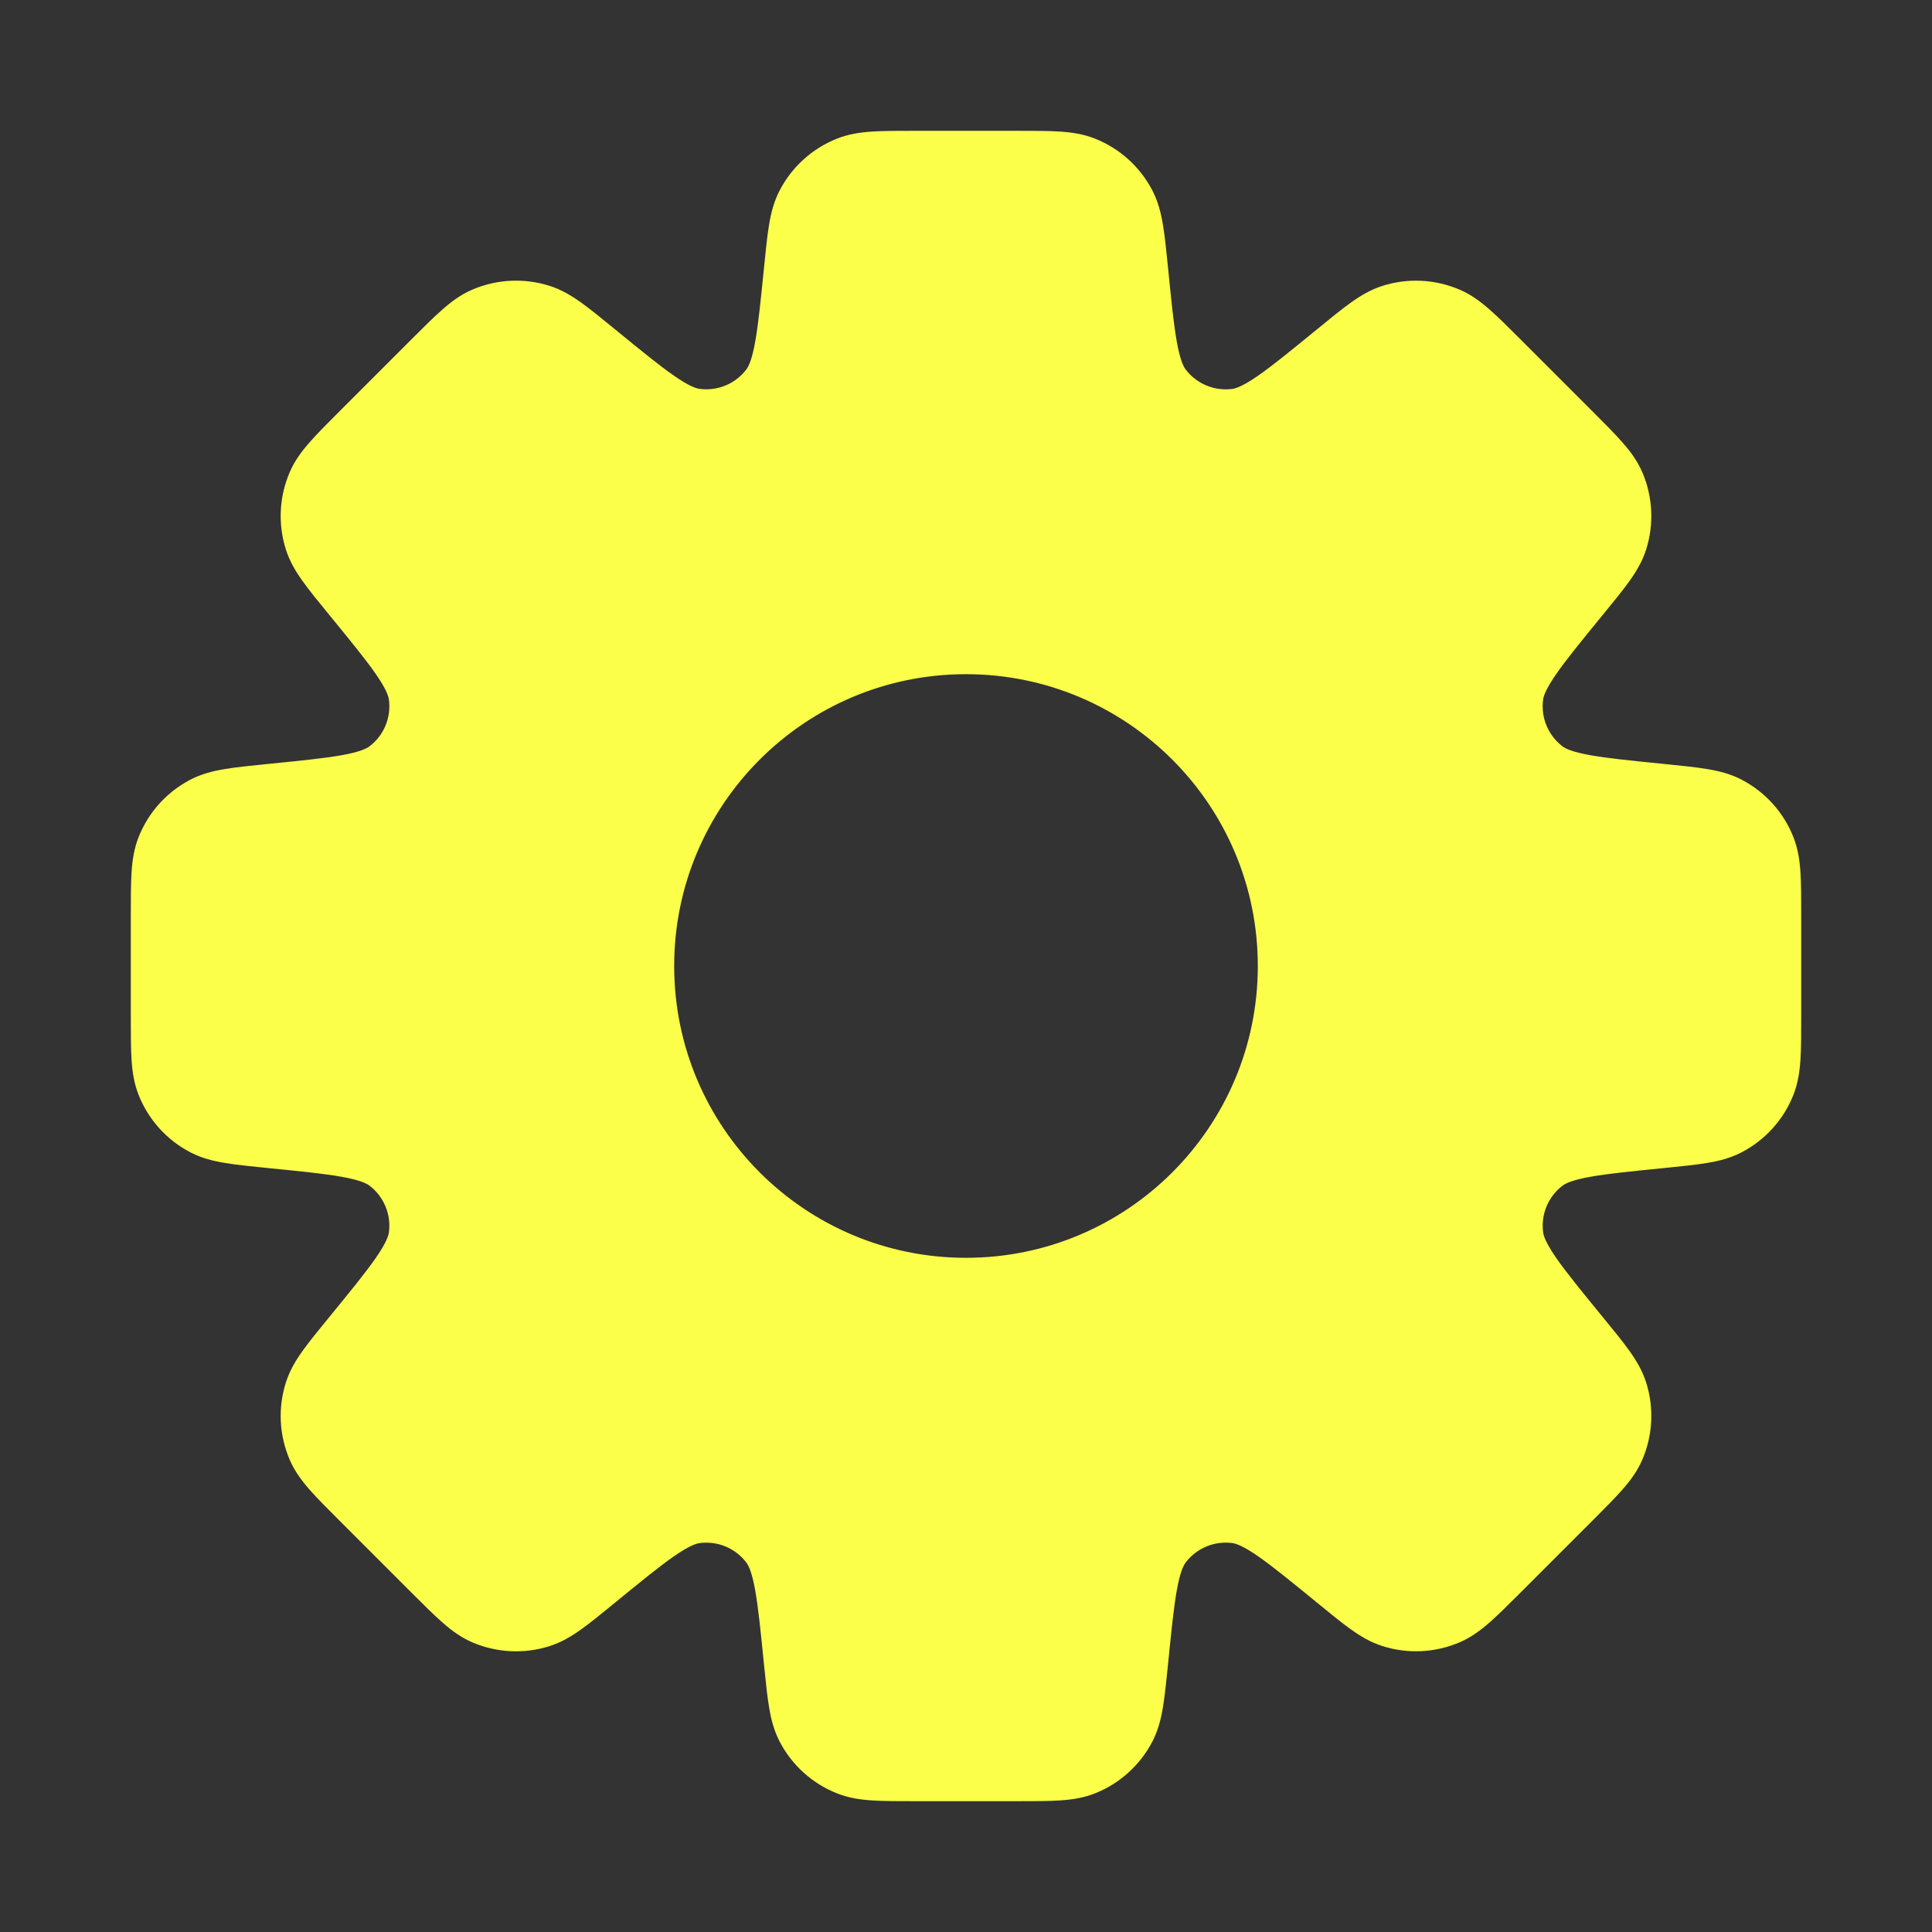 <svg width="48" height="48" viewBox="0 0 48 48" fill="none" xmlns="http://www.w3.org/2000/svg">
<rect x="0" y="0" width="48" height="48" fill="#333333" stroke="none"/>
<path fill-rule="evenodd" clip-rule="evenodd" d="M27.968 5.083C28.142 5.422 28.186 5.856 28.272 6.723C28.436 8.365 28.518 9.185 28.862 9.636C29.298 10.207 30.007 10.501 30.719 10.405C31.28 10.329 31.919 9.807 33.196 8.762C33.87 8.21 34.208 7.934 34.571 7.818C35.032 7.671 35.53 7.696 35.974 7.888C36.324 8.04 36.632 8.348 37.249 8.964L39.035 10.751C39.652 11.368 39.96 11.676 40.112 12.025C40.304 12.47 40.329 12.968 40.182 13.429C40.066 13.792 39.79 14.13 39.238 14.804C38.193 16.081 37.67 16.72 37.595 17.281C37.499 17.993 37.793 18.702 38.364 19.138C38.814 19.481 39.635 19.564 41.277 19.728C42.145 19.814 42.578 19.858 42.917 20.032C43.347 20.254 43.682 20.625 43.86 21.075C44 21.429 44 21.865 44 22.736V25.264C44 26.135 44 26.571 43.86 26.925C43.682 27.375 43.347 27.746 42.917 27.968C42.578 28.142 42.145 28.186 41.277 28.272L41.277 28.272C39.636 28.436 38.815 28.518 38.365 28.862C37.794 29.298 37.5 30.007 37.596 30.719C37.671 31.28 38.194 31.919 39.238 33.195C39.79 33.87 40.066 34.207 40.182 34.57C40.329 35.031 40.304 35.53 40.111 35.974C39.96 36.323 39.652 36.631 39.036 37.248L37.249 39.035C36.632 39.651 36.324 39.959 35.974 40.111C35.531 40.303 35.032 40.328 34.571 40.181C34.208 40.065 33.87 39.789 33.196 39.237L33.196 39.237C31.919 38.192 31.28 37.67 30.719 37.594C30.007 37.498 29.298 37.792 28.862 38.363C28.519 38.814 28.436 39.635 28.272 41.277C28.186 42.144 28.142 42.578 27.967 42.917C27.746 43.347 27.375 43.682 26.926 43.86C26.571 44 26.135 44 25.263 44H22.736C21.865 44 21.429 44 21.075 43.86C20.625 43.682 20.254 43.347 20.032 42.917C19.858 42.578 19.814 42.145 19.728 41.277C19.564 39.635 19.481 38.814 19.138 38.364C18.702 37.793 17.993 37.499 17.281 37.595C16.72 37.67 16.081 38.193 14.804 39.238L14.804 39.238C14.13 39.79 13.792 40.066 13.429 40.182C12.968 40.329 12.47 40.304 12.025 40.112C11.676 39.96 11.368 39.652 10.751 39.036L8.964 37.249C8.348 36.632 8.04 36.324 7.888 35.974C7.696 35.531 7.671 35.032 7.818 34.571C7.934 34.208 8.21 33.87 8.762 33.196C9.807 31.919 10.329 31.28 10.405 30.719C10.501 30.007 10.207 29.298 9.636 28.862C9.185 28.518 8.365 28.436 6.723 28.272C5.856 28.186 5.422 28.142 5.083 27.968C4.653 27.746 4.318 27.375 4.14 26.925C4 26.571 4 26.135 4 25.264V22.737C4 21.865 4 21.429 4.14 21.074C4.318 20.625 4.653 20.254 5.083 20.033C5.422 19.858 5.856 19.814 6.723 19.728H6.723H6.723C8.365 19.564 9.186 19.481 9.637 19.138C10.208 18.702 10.501 17.993 10.406 17.281C10.33 16.72 9.808 16.081 8.763 14.804C8.21 14.129 7.934 13.791 7.818 13.428C7.671 12.967 7.696 12.469 7.888 12.025C8.04 11.675 8.348 11.367 8.965 10.75L10.751 8.964C11.368 8.347 11.676 8.039 12.025 7.887C12.47 7.695 12.968 7.67 13.429 7.817C13.792 7.933 14.13 8.209 14.804 8.762C16.081 9.806 16.72 10.329 17.281 10.404C17.993 10.5 18.702 10.206 19.138 9.635C19.482 9.185 19.564 8.364 19.728 6.723C19.814 5.856 19.858 5.422 20.032 5.083C20.254 4.653 20.625 4.318 21.075 4.14C21.429 4 21.865 4 22.736 4H25.264C26.135 4 26.571 4 26.925 4.14C27.375 4.318 27.746 4.653 27.968 5.083ZM24 32C28.418 32 32 28.418 32 24C32 19.582 28.418 16 24 16C19.582 16 16 19.582 16 24C16 28.418 19.582 32 24 32Z" fill="#FBFF4A"/>
<path d="M28.272 6.723L29.019 6.648L28.272 6.723ZM27.968 5.083L27.301 5.427V5.427L27.968 5.083ZM28.862 9.636L29.458 9.181L29.458 9.181L28.862 9.636ZM30.719 10.405L30.619 9.662H30.619L30.719 10.405ZM33.196 8.762L33.671 9.343L33.671 9.343L33.196 8.762ZM34.571 7.818L34.799 8.533L34.571 7.818ZM35.974 7.888L36.273 7.2L36.273 7.2L35.974 7.888ZM37.249 8.964L36.718 9.495V9.495L37.249 8.964ZM39.035 10.751L39.566 10.221L39.035 10.751ZM40.112 12.025L40.8 11.727L40.8 11.727L40.112 12.025ZM40.182 13.429L40.896 13.658L40.896 13.658L40.182 13.429ZM39.238 14.804L38.657 14.329V14.329L39.238 14.804ZM37.595 17.281L36.852 17.181V17.181L37.595 17.281ZM38.364 19.138L37.909 19.734L38.364 19.138ZM41.277 19.728L41.352 18.981L41.277 19.728ZM42.917 20.032L43.261 19.366L43.261 19.366L42.917 20.032ZM43.86 21.075L44.557 20.799V20.799L43.86 21.075ZM43.86 26.925L43.163 26.649V26.649L43.86 26.925ZM42.917 27.968L43.26 28.634H43.26L42.917 27.968ZM41.277 28.272L41.203 27.526L41.178 27.528L41.154 27.532L41.277 28.272ZM41.277 28.272L41.352 29.019L41.376 29.016L41.401 29.012L41.277 28.272ZM38.365 28.862L37.91 28.265V28.265L38.365 28.862ZM37.596 30.719L36.852 30.819V30.819L37.596 30.719ZM39.238 33.195L38.657 33.67L39.238 33.195ZM40.182 34.57L39.467 34.798V34.798L40.182 34.57ZM40.111 35.974L39.423 35.676V35.676L40.111 35.974ZM39.036 37.248L39.566 37.778L39.036 37.248ZM37.249 39.035L36.718 38.504V38.504L37.249 39.035ZM35.974 40.111L36.273 40.799H36.273L35.974 40.111ZM34.571 40.181L34.343 40.895H34.343L34.571 40.181ZM33.196 39.237L33.671 38.656L33.664 38.651L33.196 39.237ZM33.196 39.237L32.721 39.817L32.727 39.822L33.196 39.237ZM30.719 37.594L30.819 36.851H30.819L30.719 37.594ZM28.862 38.363L29.459 38.818L29.459 38.818L28.862 38.363ZM28.272 41.277L27.526 41.202L28.272 41.277ZM27.967 42.917L27.301 42.573L27.301 42.573L27.967 42.917ZM26.926 43.86L26.65 43.162H26.65L26.926 43.86ZM21.075 43.86L21.35 43.162L21.075 43.86ZM20.032 42.917L20.699 42.573L20.032 42.917ZM19.728 41.277L18.981 41.352L19.728 41.277ZM19.138 38.364L18.541 38.819L18.541 38.819L19.138 38.364ZM17.281 37.595L17.181 36.852H17.181L17.281 37.595ZM14.804 39.238L14.329 38.657L14.317 38.667L14.306 38.677L14.804 39.238ZM14.804 39.238L15.279 39.818L15.291 39.809L15.302 39.798L14.804 39.238ZM13.429 40.182L13.657 40.896H13.657L13.429 40.182ZM12.025 40.112L11.727 40.8H11.727L12.025 40.112ZM10.751 39.036L11.281 38.505H11.281L10.751 39.036ZM8.964 37.249L8.434 37.779H8.434L8.964 37.249ZM7.888 35.974L8.576 35.676H8.576L7.888 35.974ZM7.818 34.571L8.533 34.799V34.799L7.818 34.571ZM8.762 33.196L9.343 33.671H9.343L8.762 33.196ZM10.405 30.719L11.148 30.819H11.148L10.405 30.719ZM9.636 28.862L10.091 28.266H10.091L9.636 28.862ZM6.723 28.272L6.648 29.019L6.648 29.019L6.723 28.272ZM5.083 27.968L5.427 27.301L5.083 27.968ZM4.14 26.925L3.443 27.201H3.443L4.14 26.925ZM4.14 21.074L3.443 20.799H3.443L4.14 21.074ZM5.083 20.033L4.739 19.366L4.739 19.366L5.083 20.033ZM6.723 19.728V18.978H6.686L6.648 18.981L6.723 19.728ZM6.723 19.728V20.478H6.761L6.798 20.474L6.723 19.728ZM9.637 19.138L9.182 18.541H9.182L9.637 19.138ZM10.406 17.281L9.662 17.381L10.406 17.281ZM8.763 14.804L9.343 14.329L9.343 14.329L8.763 14.804ZM7.818 13.428L7.104 13.656V13.656L7.818 13.428ZM7.888 12.025L7.2 11.727L7.888 12.025ZM8.965 10.75L9.495 11.28L8.965 10.75ZM10.751 8.964L10.221 8.433L10.751 8.964ZM12.025 7.887L11.727 7.199L12.025 7.887ZM13.429 7.817L13.658 7.103L13.429 7.817ZM14.804 8.762L14.329 9.342L14.329 9.342L14.804 8.762ZM17.281 10.404L17.381 9.661H17.381L17.281 10.404ZM19.138 9.635L18.542 9.18L19.138 9.635ZM19.728 6.723L20.474 6.797V6.797L19.728 6.723ZM20.032 5.083L19.366 4.74L19.366 4.74L20.032 5.083ZM21.075 4.14L21.351 4.838L21.351 4.838L21.075 4.14ZM26.925 4.14L27.201 3.443V3.443L26.925 4.14ZM29.019 6.648C28.976 6.224 28.941 5.87 28.892 5.581C28.843 5.284 28.771 5.006 28.634 4.739L27.301 5.427C27.338 5.499 27.376 5.608 27.413 5.829C27.452 6.058 27.482 6.354 27.526 6.798L29.019 6.648ZM29.458 9.181C29.398 9.102 29.317 8.931 29.238 8.493C29.16 8.062 29.102 7.482 29.019 6.648L27.526 6.798C27.607 7.606 27.671 8.256 27.762 8.759C27.851 9.254 27.982 9.719 28.266 10.091L29.458 9.181ZM30.619 9.662C30.174 9.722 29.731 9.538 29.458 9.181L28.266 10.091C28.865 10.876 29.84 11.28 30.819 11.148L30.619 9.662ZM32.721 8.182C32.072 8.712 31.62 9.081 31.261 9.331C30.895 9.585 30.717 9.648 30.619 9.662L30.819 11.148C31.282 11.086 31.704 10.85 32.117 10.563C32.536 10.271 33.042 9.857 33.671 9.343L32.721 8.182ZM34.342 7.104C34.057 7.195 33.81 7.341 33.565 7.516C33.326 7.686 33.05 7.912 32.721 8.182L33.671 9.343C34.016 9.06 34.246 8.872 34.435 8.738C34.618 8.607 34.721 8.558 34.799 8.533L34.342 7.104ZM36.273 7.2C35.662 6.936 34.976 6.901 34.342 7.104L34.799 8.533C35.087 8.441 35.399 8.456 35.676 8.577L36.273 7.2ZM37.779 8.434C37.478 8.133 37.226 7.881 37.005 7.688C36.779 7.489 36.547 7.319 36.273 7.2L35.676 8.577C35.751 8.609 35.849 8.669 36.018 8.817C36.192 8.969 36.403 9.18 36.718 9.495L37.779 8.434ZM39.566 10.221L37.779 8.434L36.718 9.495L38.505 11.282L39.566 10.221ZM40.8 11.727C40.681 11.453 40.511 11.221 40.312 10.995C40.119 10.774 39.867 10.522 39.566 10.221L38.505 11.282C38.82 11.597 39.031 11.808 39.183 11.982C39.331 12.151 39.391 12.249 39.423 12.324L40.8 11.727ZM40.896 13.658C41.099 13.024 41.064 12.338 40.8 11.727L39.423 12.324C39.544 12.601 39.559 12.913 39.467 13.201L40.896 13.658ZM39.818 15.279C40.088 14.95 40.314 14.674 40.484 14.435C40.659 14.19 40.805 13.943 40.896 13.658L39.467 13.201C39.442 13.279 39.393 13.382 39.262 13.565C39.128 13.754 38.94 13.984 38.657 14.329L39.818 15.279ZM38.338 17.381C38.351 17.283 38.415 17.105 38.669 16.739C38.919 16.38 39.288 15.927 39.818 15.279L38.657 14.329C38.143 14.958 37.728 15.464 37.437 15.883C37.15 16.296 36.914 16.718 36.852 17.181L38.338 17.381ZM38.819 18.542C38.462 18.269 38.278 17.826 38.338 17.381L36.852 17.181C36.72 18.16 37.124 19.135 37.909 19.734L38.819 18.542ZM41.352 18.981C40.518 18.898 39.937 18.839 39.507 18.762C39.069 18.683 38.898 18.602 38.819 18.542L37.909 19.734C38.281 20.018 38.745 20.149 39.241 20.238C39.744 20.329 40.394 20.393 41.202 20.474L41.352 18.981ZM43.261 19.366C42.994 19.229 42.716 19.157 42.419 19.108C42.13 19.059 41.776 19.024 41.352 18.981L41.202 20.474C41.646 20.518 41.942 20.548 42.171 20.587C42.392 20.624 42.501 20.662 42.573 20.699L43.261 19.366ZM44.557 20.799C44.313 20.18 43.852 19.671 43.261 19.366L42.573 20.699C42.842 20.838 43.051 21.069 43.162 21.35L44.557 20.799ZM44.75 22.736C44.75 22.311 44.75 21.954 44.731 21.662C44.711 21.361 44.667 21.077 44.557 20.799L43.162 21.35C43.192 21.426 43.219 21.538 43.234 21.762C43.25 21.993 43.25 22.291 43.25 22.736H44.75ZM44.75 25.264V22.736H43.25V25.264H44.75ZM44.557 27.201C44.667 26.922 44.711 26.639 44.731 26.338C44.75 26.046 44.75 25.689 44.75 25.264H43.25C43.25 25.709 43.25 26.007 43.234 26.238C43.219 26.462 43.192 26.574 43.163 26.649L44.557 27.201ZM43.26 28.634C43.852 28.329 44.313 27.82 44.557 27.201L43.163 26.649C43.051 26.931 42.842 27.162 42.573 27.301L43.26 28.634ZM41.352 29.019C41.776 28.976 42.13 28.941 42.419 28.892C42.716 28.843 42.994 28.771 43.26 28.634L42.573 27.301C42.501 27.338 42.392 27.376 42.171 27.413C41.942 27.452 41.646 27.482 41.203 27.526L41.352 29.019ZM41.401 29.012L41.401 29.012L41.154 27.532L41.154 27.532L41.401 29.012ZM38.82 29.458C38.898 29.398 39.069 29.317 39.507 29.238C39.938 29.16 40.519 29.102 41.352 29.019L41.203 27.526C40.395 27.607 39.744 27.671 39.242 27.762C38.746 27.851 38.282 27.982 37.91 28.265L38.82 29.458ZM38.339 30.619C38.279 30.174 38.463 29.731 38.82 29.458L37.91 28.265C37.124 28.865 36.721 29.84 36.852 30.819L38.339 30.619ZM39.818 32.72C39.288 32.072 38.919 31.62 38.669 31.261C38.416 30.896 38.352 30.717 38.339 30.619L36.852 30.819C36.915 31.283 37.151 31.704 37.438 32.117C37.729 32.536 38.143 33.042 38.657 33.67L39.818 32.72ZM40.896 34.341C40.805 34.056 40.659 33.809 40.484 33.564C40.314 33.325 40.088 33.05 39.818 32.72L38.657 33.67C38.94 34.015 39.128 34.246 39.262 34.434C39.393 34.617 39.442 34.72 39.467 34.798L40.896 34.341ZM40.8 36.272C41.064 35.661 41.099 34.975 40.896 34.341L39.467 34.798C39.559 35.086 39.544 35.398 39.423 35.676L40.8 36.272ZM39.566 37.778C39.867 37.477 40.119 37.225 40.312 37.005C40.511 36.778 40.681 36.547 40.8 36.272L39.423 35.676C39.391 35.75 39.331 35.848 39.184 36.017C39.031 36.191 38.821 36.402 38.505 36.717L39.566 37.778ZM37.779 39.565L39.566 37.778L38.505 36.717L36.718 38.504L37.779 39.565ZM36.273 40.799C36.547 40.68 36.779 40.51 37.005 40.312C37.226 40.118 37.478 39.866 37.779 39.565L36.718 38.504C36.403 38.82 36.192 39.03 36.018 39.183C35.849 39.33 35.751 39.39 35.676 39.423L36.273 40.799ZM34.343 40.895C34.976 41.098 35.662 41.063 36.273 40.799L35.676 39.423C35.399 39.543 35.087 39.558 34.799 39.466L34.343 40.895ZM32.721 39.817C33.05 40.087 33.326 40.313 33.565 40.483C33.81 40.658 34.057 40.804 34.343 40.895L34.799 39.466C34.721 39.441 34.618 39.392 34.435 39.261C34.246 39.127 34.016 38.939 33.671 38.656L32.721 39.817ZM32.727 39.822L32.727 39.822L33.664 38.651L33.664 38.651L32.727 39.822ZM30.619 38.337C30.717 38.351 30.896 38.414 31.261 38.668C31.62 38.918 32.073 39.287 32.721 39.817L33.671 38.656C33.042 38.142 32.536 37.728 32.117 37.436C31.704 37.149 31.282 36.913 30.819 36.851L30.619 38.337ZM29.459 38.818C29.731 38.461 30.174 38.278 30.619 38.337L30.819 36.851C29.84 36.719 28.865 37.123 28.266 37.908L29.459 38.818ZM29.019 41.351C29.102 40.518 29.161 39.937 29.238 39.506C29.317 39.068 29.399 38.897 29.459 38.818L28.266 37.908C27.982 38.28 27.851 38.745 27.762 39.24C27.671 39.743 27.607 40.394 27.526 41.202L29.019 41.351ZM28.634 43.261C28.771 42.995 28.843 42.717 28.892 42.419C28.941 42.13 28.976 41.775 29.019 41.351L27.526 41.202C27.482 41.646 27.452 41.942 27.413 42.171C27.376 42.392 27.338 42.501 27.301 42.573L28.634 43.261ZM27.201 44.557C27.82 44.313 28.329 43.852 28.634 43.261L27.301 42.573C27.162 42.842 26.931 43.051 26.65 43.162L27.201 44.557ZM25.263 44.75C25.689 44.75 26.045 44.75 26.338 44.731C26.639 44.711 26.923 44.667 27.201 44.557L26.65 43.162C26.574 43.192 26.462 43.219 26.238 43.234C26.007 43.25 25.709 43.25 25.263 43.25V44.75ZM22.736 44.75H25.263V43.25H22.736V44.75ZM20.799 44.557C21.077 44.667 21.361 44.711 21.662 44.731C21.954 44.75 22.311 44.75 22.736 44.75V43.25C22.291 43.25 21.993 43.25 21.762 43.234C21.538 43.219 21.426 43.192 21.35 43.162L20.799 44.557ZM19.366 43.261C19.671 43.852 20.18 44.313 20.799 44.557L21.35 43.162C21.069 43.051 20.838 42.842 20.699 42.573L19.366 43.261ZM18.981 41.352C19.024 41.776 19.059 42.13 19.108 42.419C19.157 42.716 19.229 42.994 19.366 43.261L20.699 42.573C20.662 42.501 20.624 42.392 20.587 42.171C20.548 41.942 20.518 41.646 20.474 41.203L18.981 41.352ZM18.541 38.819C18.602 38.898 18.683 39.069 18.762 39.507C18.839 39.938 18.898 40.518 18.981 41.352L20.474 41.203C20.393 40.394 20.329 39.744 20.238 39.241C20.149 38.745 20.018 38.281 19.734 37.909L18.541 38.819ZM17.381 38.338C17.826 38.278 18.269 38.462 18.541 38.819L19.734 37.909C19.135 37.124 18.16 36.72 17.181 36.852L17.381 38.338ZM15.279 39.818C15.927 39.288 16.38 38.919 16.739 38.669C17.105 38.415 17.283 38.351 17.381 38.338L17.181 36.852C16.718 36.914 16.296 37.15 15.883 37.437C15.464 37.728 14.958 38.143 14.329 38.657L15.279 39.818ZM15.302 39.798L15.302 39.798L14.306 38.677L14.306 38.677L15.302 39.798ZM13.657 40.896C13.943 40.805 14.19 40.659 14.435 40.484C14.674 40.314 14.949 40.088 15.279 39.818L14.329 38.657C13.984 38.94 13.754 39.128 13.565 39.262C13.382 39.393 13.279 39.442 13.201 39.467L13.657 40.896ZM11.727 40.8C12.338 41.064 13.024 41.099 13.657 40.896L13.201 39.467C12.913 39.559 12.601 39.544 12.324 39.423L11.727 40.8ZM10.221 39.566C10.522 39.867 10.774 40.119 10.995 40.312C11.221 40.511 11.452 40.681 11.727 40.8L12.324 39.423C12.249 39.391 12.151 39.331 11.982 39.184C11.808 39.031 11.597 38.821 11.281 38.505L10.221 39.566ZM8.434 37.779L10.221 39.566L11.281 38.505L9.495 36.718L8.434 37.779ZM7.2 36.273C7.319 36.547 7.489 36.779 7.687 37.005C7.881 37.226 8.133 37.478 8.434 37.779L9.495 36.718C9.179 36.403 8.969 36.192 8.816 36.018C8.669 35.849 8.609 35.751 8.576 35.676L7.2 36.273ZM7.104 34.343C6.901 34.976 6.936 35.662 7.2 36.273L8.576 35.676C8.456 35.399 8.441 35.087 8.533 34.799L7.104 34.343ZM8.182 32.721C7.912 33.05 7.686 33.326 7.516 33.565C7.341 33.81 7.195 34.057 7.104 34.343L8.533 34.799C8.557 34.721 8.607 34.618 8.738 34.435C8.872 34.246 9.06 34.016 9.343 33.671L8.182 32.721ZM9.662 30.619C9.648 30.717 9.585 30.895 9.331 31.261C9.081 31.62 8.712 32.073 8.182 32.721L9.343 33.671C9.857 33.042 10.271 32.536 10.563 32.117C10.85 31.704 11.086 31.282 11.148 30.819L9.662 30.619ZM9.181 29.458C9.538 29.731 9.722 30.174 9.662 30.619L11.148 30.819C11.28 29.84 10.876 28.865 10.091 28.266L9.181 29.458ZM6.648 29.019C7.482 29.102 8.062 29.16 8.493 29.238C8.931 29.317 9.102 29.398 9.181 29.458L10.091 28.266C9.719 27.982 9.254 27.851 8.759 27.762C8.256 27.671 7.606 27.607 6.797 27.526L6.648 29.019ZM4.739 28.634C5.006 28.771 5.284 28.843 5.581 28.892C5.87 28.941 6.224 28.976 6.648 29.019L6.797 27.526C6.354 27.482 6.058 27.452 5.829 27.413C5.608 27.376 5.499 27.338 5.427 27.301L4.739 28.634ZM3.443 27.201C3.687 27.82 4.148 28.329 4.739 28.634L5.427 27.301C5.158 27.162 4.949 26.931 4.838 26.65L3.443 27.201ZM3.25 25.264C3.25 25.689 3.25 26.046 3.269 26.338C3.289 26.639 3.333 26.923 3.443 27.201L4.838 26.65C4.808 26.574 4.781 26.462 4.766 26.238C4.75 26.007 4.75 25.709 4.75 25.264H3.25ZM3.25 22.737V25.264H4.75V22.737H3.25ZM3.443 20.799C3.333 21.077 3.289 21.361 3.269 21.662C3.25 21.955 3.25 22.311 3.25 22.737H4.75C4.75 22.291 4.75 21.993 4.766 21.762C4.781 21.538 4.808 21.426 4.838 21.35L3.443 20.799ZM4.739 19.366C4.148 19.671 3.687 20.18 3.443 20.799L4.838 21.35C4.949 21.069 5.158 20.838 5.427 20.699L4.739 19.366ZM6.648 18.981C6.225 19.024 5.87 19.059 5.581 19.108C5.284 19.157 5.005 19.229 4.739 19.366L5.427 20.699C5.499 20.662 5.608 20.624 5.829 20.587C6.058 20.548 6.354 20.518 6.798 20.474L6.648 18.981ZM6.723 18.978H6.723V20.478H6.723V18.978ZM6.723 18.978H6.723V20.478H6.723V18.978ZM9.182 18.541C9.103 18.601 8.932 18.683 8.494 18.762C8.063 18.839 7.482 18.898 6.648 18.981L6.798 20.474C7.606 20.393 8.257 20.329 8.76 20.238C9.255 20.149 9.72 20.018 10.092 19.734L9.182 18.541ZM9.662 17.381C9.722 17.826 9.539 18.269 9.182 18.541L10.092 19.734C10.877 19.135 11.281 18.16 11.149 17.181L9.662 17.381ZM8.182 15.279C8.713 15.927 9.082 16.379 9.332 16.739C9.586 17.105 9.649 17.283 9.662 17.381L11.149 17.181C11.087 16.718 10.851 16.296 10.564 15.883C10.272 15.463 9.858 14.958 9.343 14.329L8.182 15.279ZM7.104 13.656C7.195 13.942 7.341 14.189 7.516 14.434C7.686 14.673 7.912 14.949 8.182 15.279L9.343 14.329C9.061 13.983 8.872 13.753 8.738 13.564C8.607 13.381 8.558 13.278 8.533 13.2L7.104 13.656ZM7.2 11.727C6.936 12.337 6.901 13.023 7.104 13.656L8.533 13.2C8.441 12.912 8.456 12.6 8.576 12.323L7.2 11.727ZM8.434 10.22C8.133 10.521 7.881 10.773 7.688 10.994C7.489 11.22 7.319 11.452 7.2 11.727L8.576 12.323C8.609 12.248 8.669 12.15 8.817 11.981C8.969 11.807 9.18 11.596 9.495 11.28L8.434 10.22ZM10.221 8.433L8.434 10.22L9.495 11.28L11.282 9.494L10.221 8.433ZM11.727 7.199C11.453 7.318 11.221 7.488 10.995 7.687C10.774 7.88 10.522 8.132 10.221 8.433L11.282 9.494C11.597 9.179 11.808 8.968 11.982 8.816C12.151 8.668 12.249 8.608 12.324 8.576L11.727 7.199ZM13.658 7.103C13.024 6.901 12.338 6.935 11.727 7.199L12.324 8.576C12.601 8.455 12.913 8.44 13.201 8.532L13.658 7.103ZM15.279 8.181C14.95 7.911 14.674 7.686 14.435 7.515C14.19 7.34 13.943 7.194 13.658 7.103L13.201 8.532C13.279 8.557 13.382 8.606 13.565 8.737C13.754 8.871 13.984 9.06 14.329 9.342L15.279 8.181ZM17.381 9.661C17.283 9.648 17.104 9.584 16.739 9.33C16.38 9.081 15.928 8.711 15.279 8.181L14.329 9.342C14.958 9.856 15.464 10.271 15.883 10.562C16.296 10.849 16.717 11.085 17.181 11.147L17.381 9.661ZM18.542 9.18C18.269 9.537 17.826 9.721 17.381 9.661L17.181 11.147C18.16 11.279 19.135 10.876 19.735 10.09L18.542 9.18ZM18.982 6.648C18.898 7.481 18.84 8.062 18.762 8.493C18.683 8.93 18.602 9.101 18.542 9.18L19.735 10.09C20.018 9.718 20.149 9.253 20.238 8.758C20.329 8.256 20.393 7.605 20.474 6.797L18.982 6.648ZM19.366 4.74C19.229 5.006 19.157 5.284 19.108 5.581C19.059 5.87 19.024 6.224 18.982 6.648L20.474 6.797C20.518 6.354 20.548 6.058 20.587 5.829C20.624 5.608 20.662 5.5 20.699 5.427L19.366 4.74ZM20.799 3.443C20.18 3.687 19.671 4.148 19.366 4.74L20.699 5.427C20.838 5.158 21.069 4.949 21.351 4.838L20.799 3.443ZM22.736 3.25C22.31 3.25 21.954 3.25 21.662 3.269C21.361 3.289 21.078 3.332 20.799 3.443L21.351 4.838C21.426 4.808 21.538 4.781 21.762 4.766C21.993 4.75 22.291 4.75 22.736 4.75V3.25ZM25.264 3.25H22.736V4.75H25.264V3.25ZM27.201 3.443C26.923 3.333 26.639 3.289 26.338 3.269C26.046 3.25 25.689 3.25 25.264 3.25V4.75C25.709 4.75 26.007 4.75 26.238 4.766C26.462 4.781 26.574 4.808 26.65 4.838L27.201 3.443ZM28.634 4.739C28.329 4.148 27.82 3.687 27.201 3.443L26.65 4.838C26.931 4.949 27.162 5.158 27.301 5.427L28.634 4.739ZM31.25 24C31.25 28.004 28.004 31.25 24 31.25V32.75C28.832 32.75 32.75 28.832 32.75 24H31.25ZM24 16.75C28.004 16.75 31.25 19.996 31.25 24H32.75C32.75 19.168 28.832 15.25 24 15.25V16.75ZM16.75 24C16.75 19.996 19.996 16.75 24 16.75V15.25C19.168 15.25 15.25 19.168 15.25 24H16.75ZM24 31.25C19.996 31.25 16.75 28.004 16.75 24H15.25C15.25 28.832 19.168 32.75 24 32.75V31.25Z" fill="#FBFF4A"/>
</svg>
